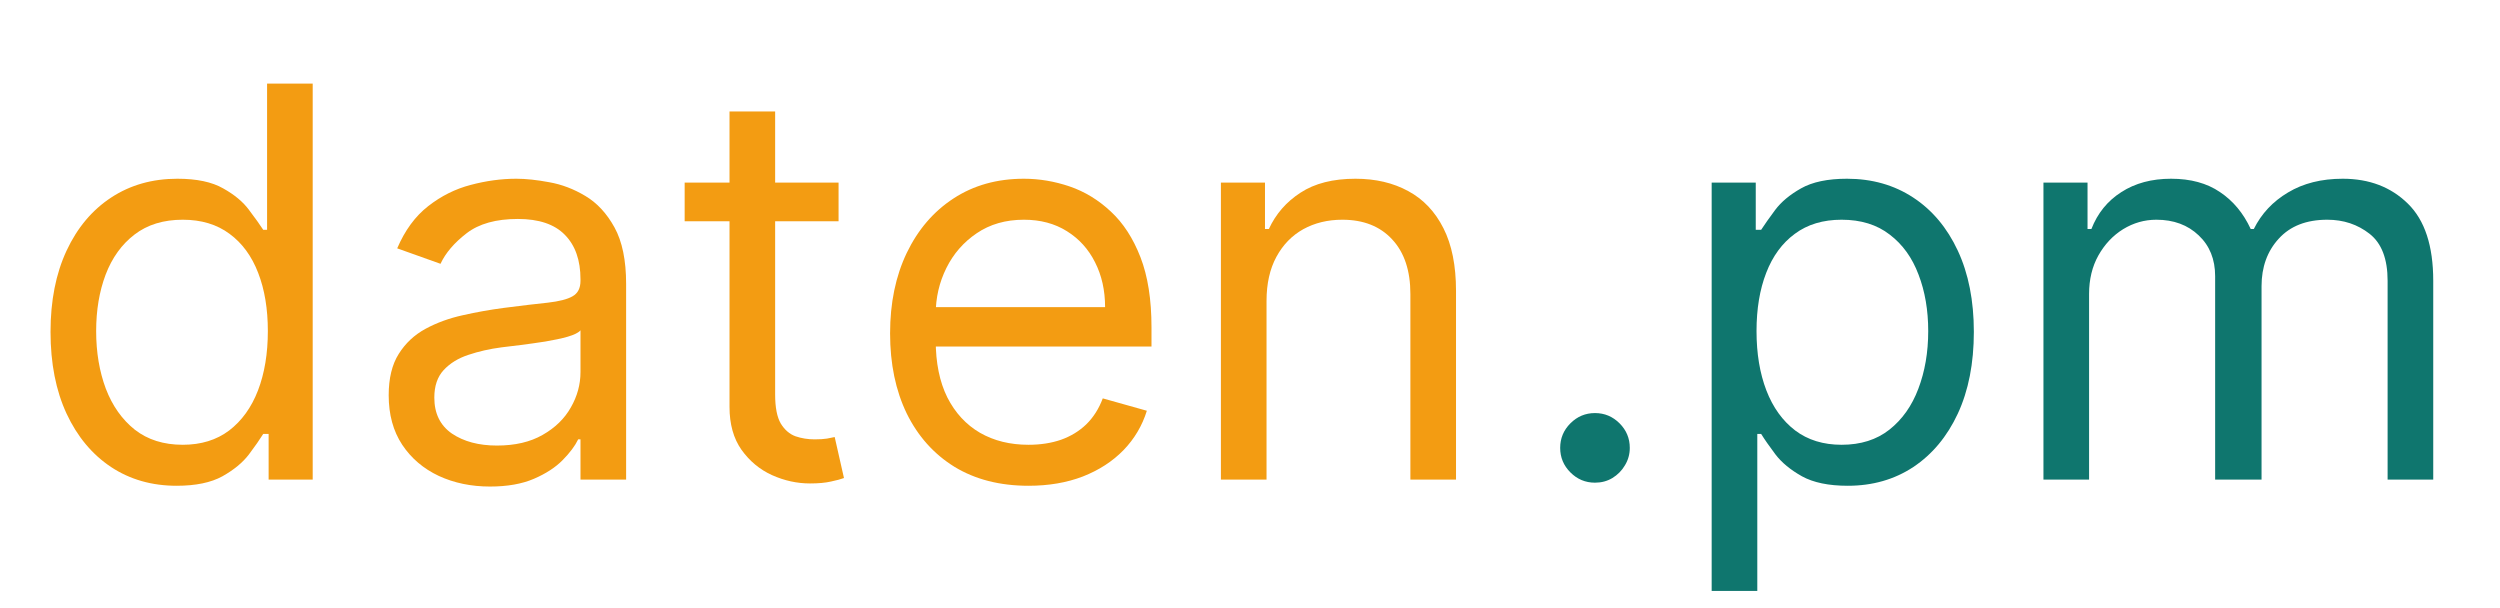 <svg width="551" height="134" viewBox="0 0 551 134" fill="none" xmlns="http://www.w3.org/2000/svg">
<path d="M38.92 107.064C33.466 107.064 28.651 105.686 24.474 102.93C20.298 100.146 17.031 96.226 14.673 91.169C12.315 86.084 11.136 80.075 11.136 73.143C11.136 66.268 12.315 60.302 14.673 55.245C17.031 50.189 20.312 46.282 24.517 43.527C28.722 40.771 33.58 39.393 39.091 39.393C43.352 39.393 46.719 40.103 49.19 41.524C51.69 42.916 53.594 44.507 54.901 46.297C56.236 48.058 57.273 49.507 58.011 50.643H58.864V18.427H68.92V105.7H59.205V95.643H58.011C57.273 96.836 56.222 98.342 54.858 100.16C53.494 101.95 51.548 103.555 49.02 104.976C46.492 106.368 43.125 107.064 38.92 107.064ZM40.284 98.029C44.318 98.029 47.727 96.978 50.511 94.876C53.295 92.746 55.412 89.805 56.861 86.055C58.31 82.277 59.034 77.916 59.034 72.973C59.034 68.086 58.324 63.811 56.903 60.146C55.483 56.453 53.381 53.584 50.597 51.538C47.812 49.464 44.375 48.427 40.284 48.427C36.023 48.427 32.472 49.521 29.631 51.709C26.818 53.868 24.702 56.808 23.281 60.529C21.889 64.223 21.193 68.371 21.193 72.973C21.193 77.632 21.903 81.865 23.324 85.672C24.773 89.45 26.903 92.461 29.716 94.706C32.557 96.922 36.08 98.029 40.284 98.029Z" fill="#F39C12"/>
<path d="M107.997 107.234C103.849 107.234 100.085 106.453 96.704 104.89C93.324 103.299 90.639 101.012 88.651 98.029C86.662 95.018 85.668 91.382 85.668 87.121C85.668 83.371 86.406 80.331 87.883 78.001C89.361 75.643 91.335 73.797 93.807 72.461C96.278 71.126 99.006 70.132 101.989 69.478C105 68.797 108.026 68.257 111.065 67.859C115.043 67.348 118.267 66.964 120.739 66.709C123.239 66.424 125.057 65.956 126.193 65.302C127.358 64.649 127.94 63.513 127.94 61.893V61.552C127.94 57.348 126.79 54.081 124.489 51.751C122.216 49.422 118.764 48.257 114.134 48.257C109.332 48.257 105.568 49.308 102.841 51.41C100.114 53.513 98.196 55.757 97.088 58.143L87.543 54.734C89.247 50.757 91.52 47.66 94.361 45.444C97.23 43.2 100.355 41.638 103.736 40.757C107.145 39.848 110.497 39.393 113.793 39.393C115.895 39.393 118.31 39.649 121.037 40.16C123.793 40.643 126.449 41.652 129.006 43.186C131.591 44.72 133.736 47.035 135.44 50.132C137.145 53.228 137.997 57.376 137.997 62.575V105.7H127.94V96.836H127.429C126.747 98.257 125.611 99.777 124.02 101.396C122.429 103.015 120.312 104.393 117.67 105.53C115.028 106.666 111.804 107.234 107.997 107.234ZM109.531 98.2C113.509 98.2 116.861 97.419 119.588 95.856C122.344 94.294 124.418 92.277 125.81 89.805C127.23 87.334 127.94 84.734 127.94 82.007V72.802C127.514 73.314 126.577 73.782 125.128 74.209C123.707 74.606 122.06 74.961 120.185 75.274C118.338 75.558 116.534 75.814 114.773 76.041C113.04 76.24 111.634 76.41 110.554 76.552C107.94 76.893 105.497 77.447 103.224 78.214C100.98 78.953 99.162 80.075 97.77 81.581C96.406 83.058 95.724 85.075 95.724 87.632C95.724 91.126 97.017 93.768 99.602 95.558C102.216 97.319 105.526 98.2 109.531 98.2Z" fill="#F39C12"/>
<path d="M184.819 40.245V48.768H150.898V40.245H184.819ZM160.785 24.564H170.842V86.95C170.842 89.791 171.254 91.922 172.077 93.342C172.93 94.734 174.009 95.672 175.316 96.154C176.651 96.609 178.058 96.836 179.535 96.836C180.643 96.836 181.552 96.779 182.262 96.666C182.972 96.524 183.54 96.41 183.967 96.325L186.012 105.359C185.33 105.615 184.379 105.87 183.157 106.126C181.935 106.41 180.387 106.552 178.512 106.552C175.671 106.552 172.887 105.941 170.16 104.72C167.461 103.498 165.217 101.637 163.427 99.138C161.665 96.638 160.785 93.484 160.785 89.677V24.564Z" fill="#F39C12"/>
<path d="M226.687 107.064C220.38 107.064 214.94 105.672 210.366 102.887C205.82 100.075 202.312 96.154 199.84 91.126C197.397 86.069 196.175 80.189 196.175 73.484C196.175 66.779 197.397 60.87 199.84 55.757C202.312 50.615 205.749 46.609 210.153 43.74C214.585 40.842 219.755 39.393 225.664 39.393C229.073 39.393 232.44 39.961 235.763 41.098C239.087 42.234 242.113 44.081 244.84 46.638C247.567 49.166 249.741 52.518 251.36 56.694C252.979 60.87 253.789 66.013 253.789 72.121V76.382H203.335V67.689H243.562C243.562 63.995 242.823 60.7 241.346 57.802C239.897 54.904 237.823 52.618 235.124 50.941C232.454 49.265 229.3 48.427 225.664 48.427C221.658 48.427 218.192 49.422 215.266 51.41C212.369 53.37 210.138 55.927 208.576 59.081C207.013 62.234 206.232 65.615 206.232 69.223V75.018C206.232 79.961 207.085 84.152 208.789 87.589C210.522 90.998 212.923 93.598 215.991 95.388C219.059 97.149 222.624 98.029 226.687 98.029C229.329 98.029 231.715 97.66 233.846 96.922C236.005 96.154 237.866 95.018 239.428 93.513C240.991 91.978 242.198 90.075 243.05 87.802L252.766 90.529C251.744 93.825 250.025 96.723 247.61 99.223C245.195 101.694 242.212 103.626 238.661 105.018C235.11 106.382 231.119 107.064 226.687 107.064Z" fill="#F39C12"/>
<path d="M279.144 66.325V105.7H269.087V40.245H278.803V50.473H279.656C281.19 47.149 283.519 44.478 286.644 42.461C289.769 40.416 293.803 39.393 298.746 39.393C303.178 39.393 307.056 40.302 310.38 42.12C313.704 43.91 316.289 46.638 318.136 50.302C319.982 53.939 320.906 58.541 320.906 64.109V105.7H310.849V64.791C310.849 59.649 309.513 55.643 306.843 52.774C304.173 49.876 300.508 48.427 295.849 48.427C292.638 48.427 289.769 49.123 287.241 50.515C284.741 51.907 282.766 53.939 281.317 56.609C279.869 59.279 279.144 62.518 279.144 66.325Z" fill="#F39C12"/>
<path d="M351.534 106.382C349.432 106.382 347.628 105.629 346.122 104.123C344.616 102.618 343.864 100.814 343.864 98.711C343.864 96.609 344.616 94.805 346.122 93.299C347.628 91.794 349.432 91.041 351.534 91.041C353.636 91.041 355.44 91.794 356.946 93.299C358.452 94.805 359.205 96.609 359.205 98.711C359.205 100.103 358.849 101.382 358.139 102.547C357.457 103.711 356.534 104.649 355.369 105.359C354.233 106.041 352.955 106.382 351.534 106.382Z" fill="#0F766E"/>
<path d="M377.251 130.245V40.245H386.967V50.643H388.161C388.899 49.507 389.922 48.058 391.229 46.297C392.564 44.507 394.467 42.916 396.939 41.524C399.439 40.103 402.82 39.393 407.081 39.393C412.592 39.393 417.45 40.771 421.655 43.527C425.859 46.282 429.141 50.189 431.499 55.245C433.857 60.302 435.036 66.268 435.036 73.143C435.036 80.075 433.857 86.084 431.499 91.169C429.141 96.226 425.874 100.146 421.697 102.93C417.521 105.686 412.706 107.064 407.251 107.064C403.047 107.064 399.68 106.368 397.152 104.976C394.624 103.555 392.678 101.95 391.314 100.16C389.95 98.342 388.899 96.836 388.161 95.643H387.308V130.245H377.251ZM387.138 72.973C387.138 77.916 387.862 82.277 389.311 86.055C390.76 89.805 392.876 92.746 395.661 94.876C398.445 96.978 401.854 98.029 405.888 98.029C410.092 98.029 413.601 96.922 416.413 94.706C419.254 92.461 421.385 89.45 422.805 85.672C424.254 81.865 424.979 77.632 424.979 72.973C424.979 68.371 424.268 64.223 422.848 60.529C421.456 56.808 419.339 53.868 416.499 51.709C413.686 49.521 410.149 48.427 405.888 48.427C401.797 48.427 398.359 49.464 395.575 51.538C392.791 53.584 390.689 56.453 389.268 60.146C387.848 63.811 387.138 68.086 387.138 72.973Z" fill="#0F766E"/>
<path d="M450.376 105.7V40.245H460.092V50.473H460.945C462.308 46.978 464.51 44.265 467.55 42.334C470.59 40.373 474.24 39.393 478.501 39.393C482.82 39.393 486.413 40.373 489.283 42.334C492.18 44.265 494.439 46.978 496.058 50.473H496.74C498.416 47.092 500.93 44.407 504.283 42.419C507.635 40.402 511.655 39.393 516.342 39.393C522.195 39.393 526.982 41.226 530.703 44.89C534.425 48.527 536.286 54.194 536.286 61.893V105.7H526.229V61.893C526.229 57.064 524.908 53.612 522.266 51.538C519.624 49.464 516.513 48.427 512.933 48.427C508.331 48.427 504.766 49.819 502.237 52.603C499.709 55.359 498.445 58.853 498.445 63.086V105.7H488.217V60.87C488.217 57.149 487.01 54.152 484.595 51.879C482.18 49.578 479.07 48.427 475.263 48.427C472.649 48.427 470.206 49.123 467.933 50.515C465.689 51.907 463.871 53.839 462.479 56.311C461.115 58.754 460.433 61.581 460.433 64.791V105.7H450.376Z" fill="#0F766E"/>
</svg>
